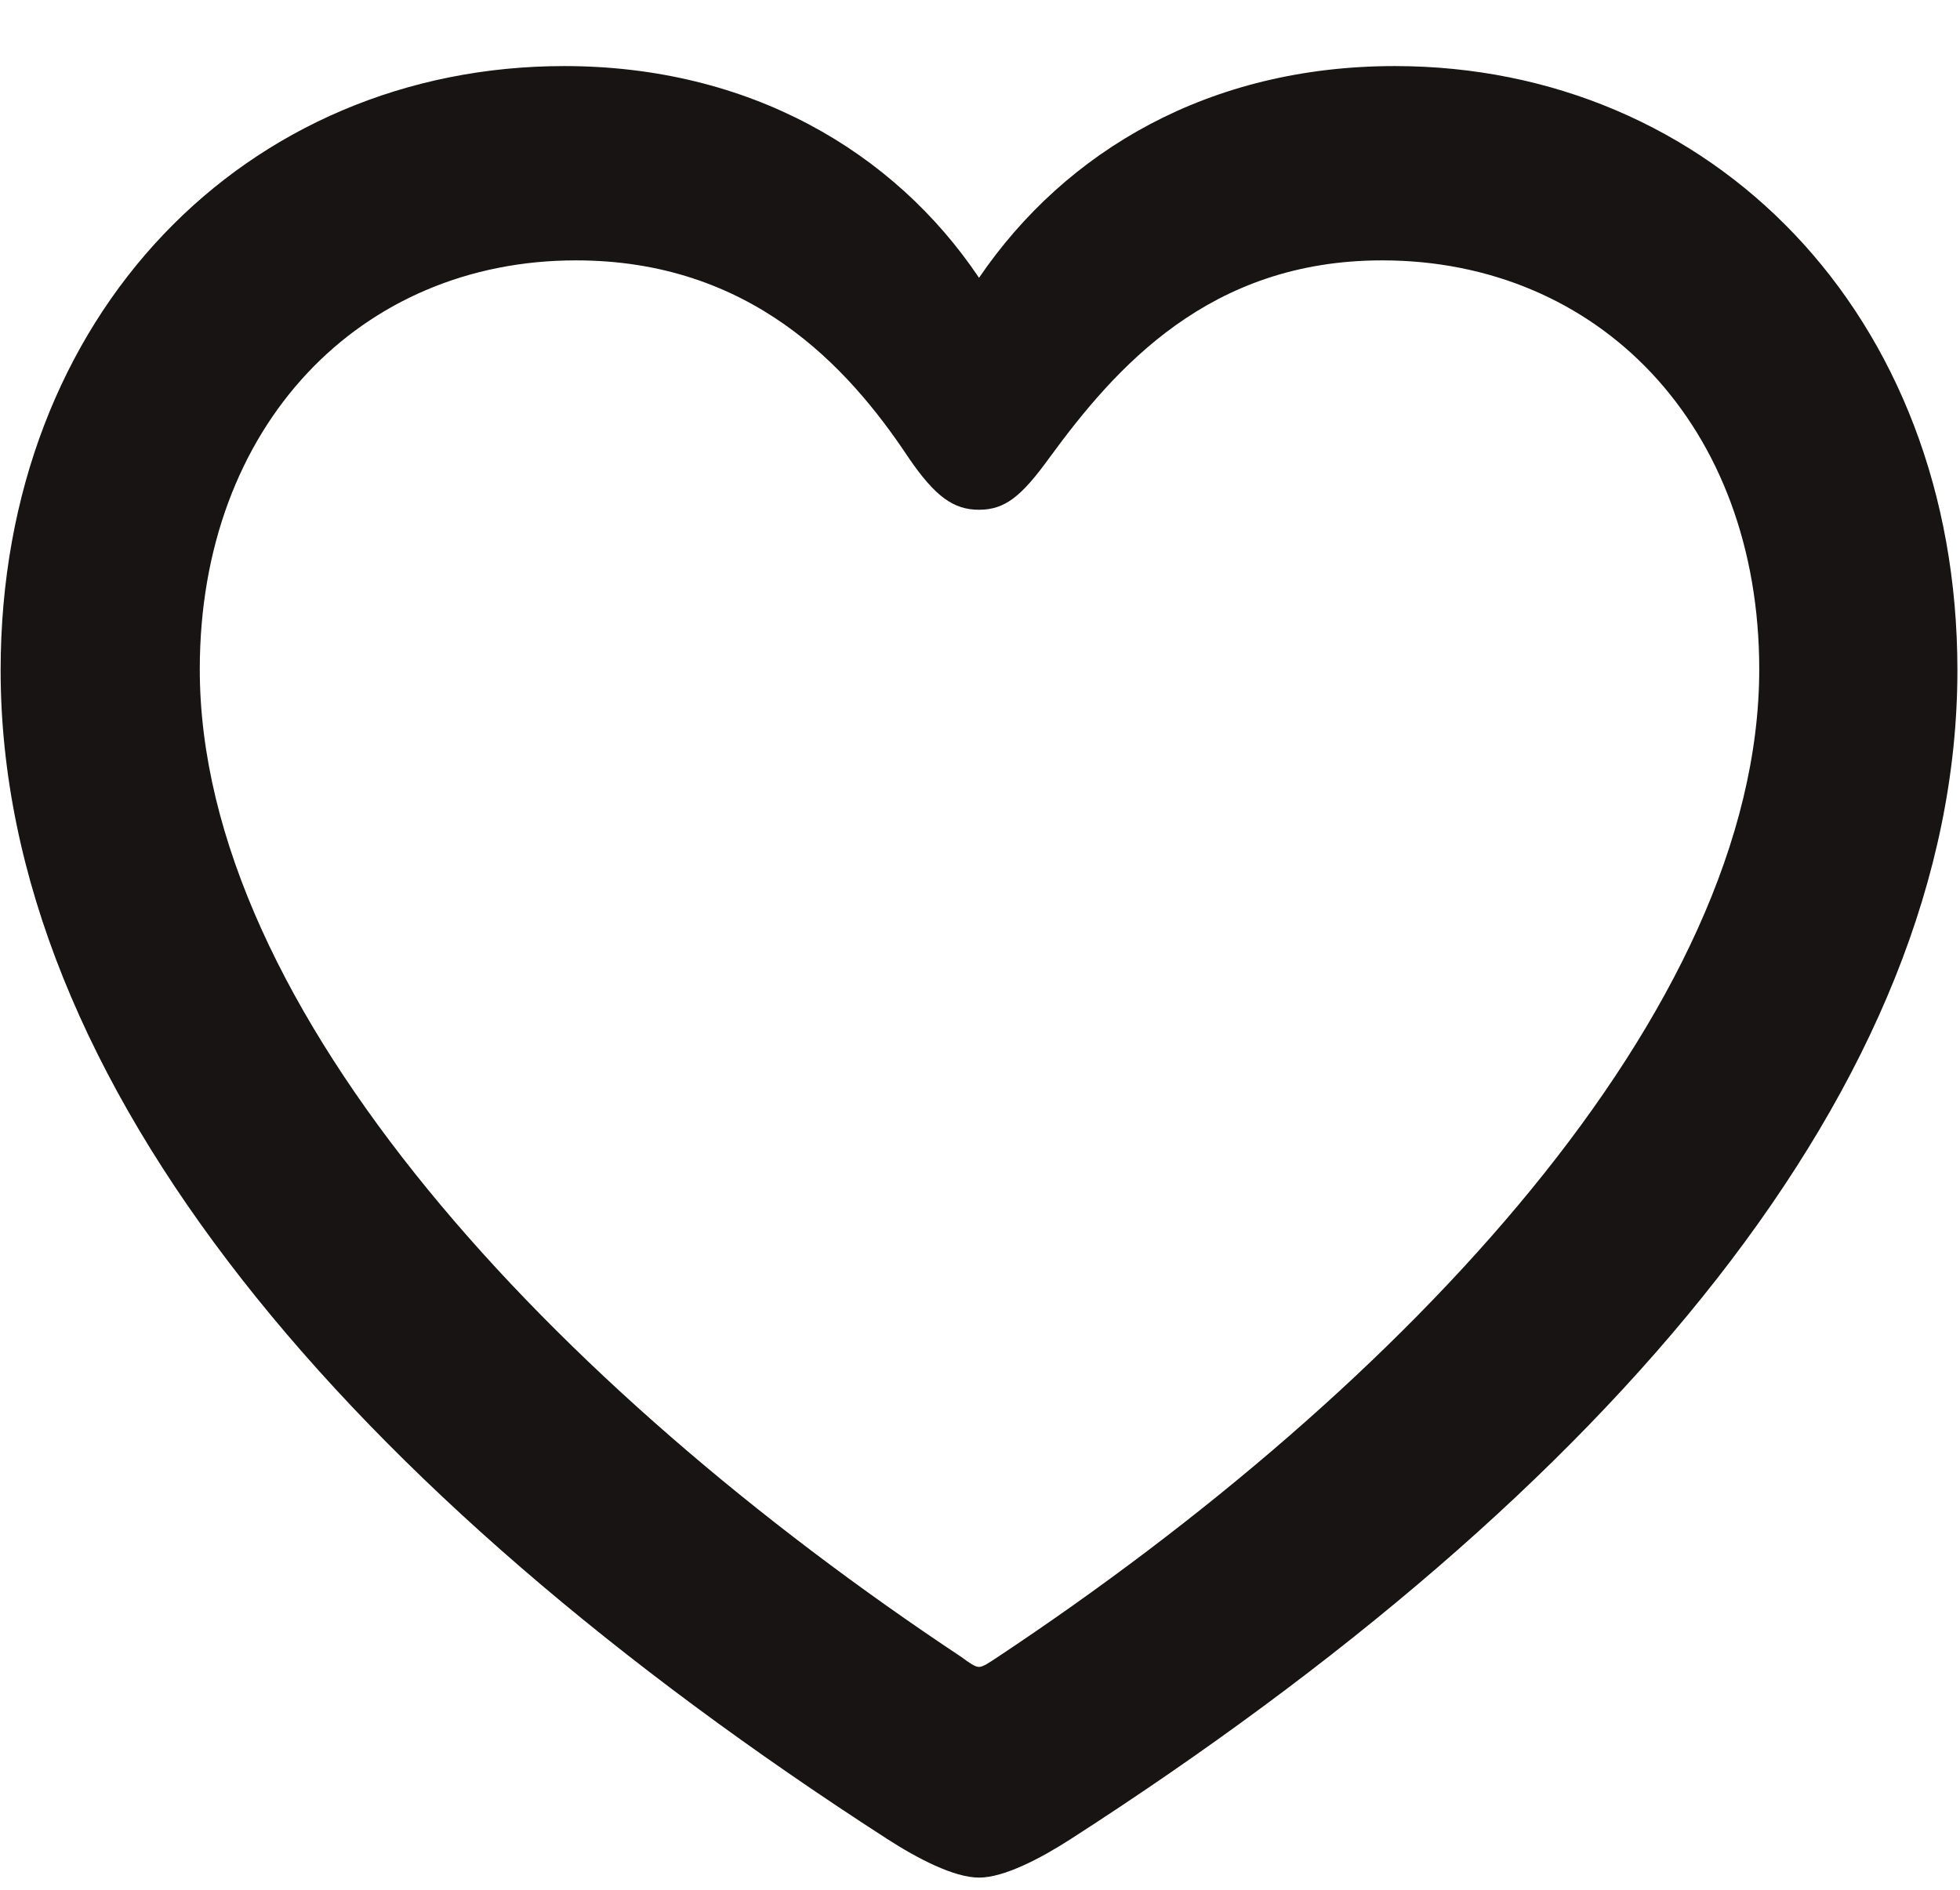 <svg width="28" height="27" viewBox="0 0 28 27" fill="none" xmlns="http://www.w3.org/2000/svg">
<path d="M0.009 9.576C0.009 15.473 4.967 21.302 12.674 26.274C13.102 26.55 13.627 26.826 13.986 26.826C14.345 26.826 14.87 26.55 15.298 26.274C23.019 21.302 27.963 15.473 27.963 9.576C27.963 4.48 24.441 0.944 19.925 0.944C17.287 0.944 15.229 2.145 13.986 3.969C12.771 2.159 10.699 0.944 8.061 0.944C3.531 0.944 0.009 4.48 0.009 9.576ZM2.854 9.562C2.854 6.082 5.147 3.72 8.227 3.72C10.713 3.72 12.108 5.225 12.978 6.537C13.365 7.104 13.627 7.283 13.986 7.283C14.359 7.283 14.594 7.09 14.994 6.537C15.934 5.253 17.273 3.72 19.745 3.72C22.839 3.72 25.132 6.082 25.132 9.562C25.132 14.424 20.077 19.81 14.249 23.677C14.124 23.76 14.041 23.816 13.986 23.816C13.931 23.816 13.848 23.76 13.738 23.677C7.909 19.81 2.854 14.424 2.854 9.562Z" fill="#191414"/>
</svg>
